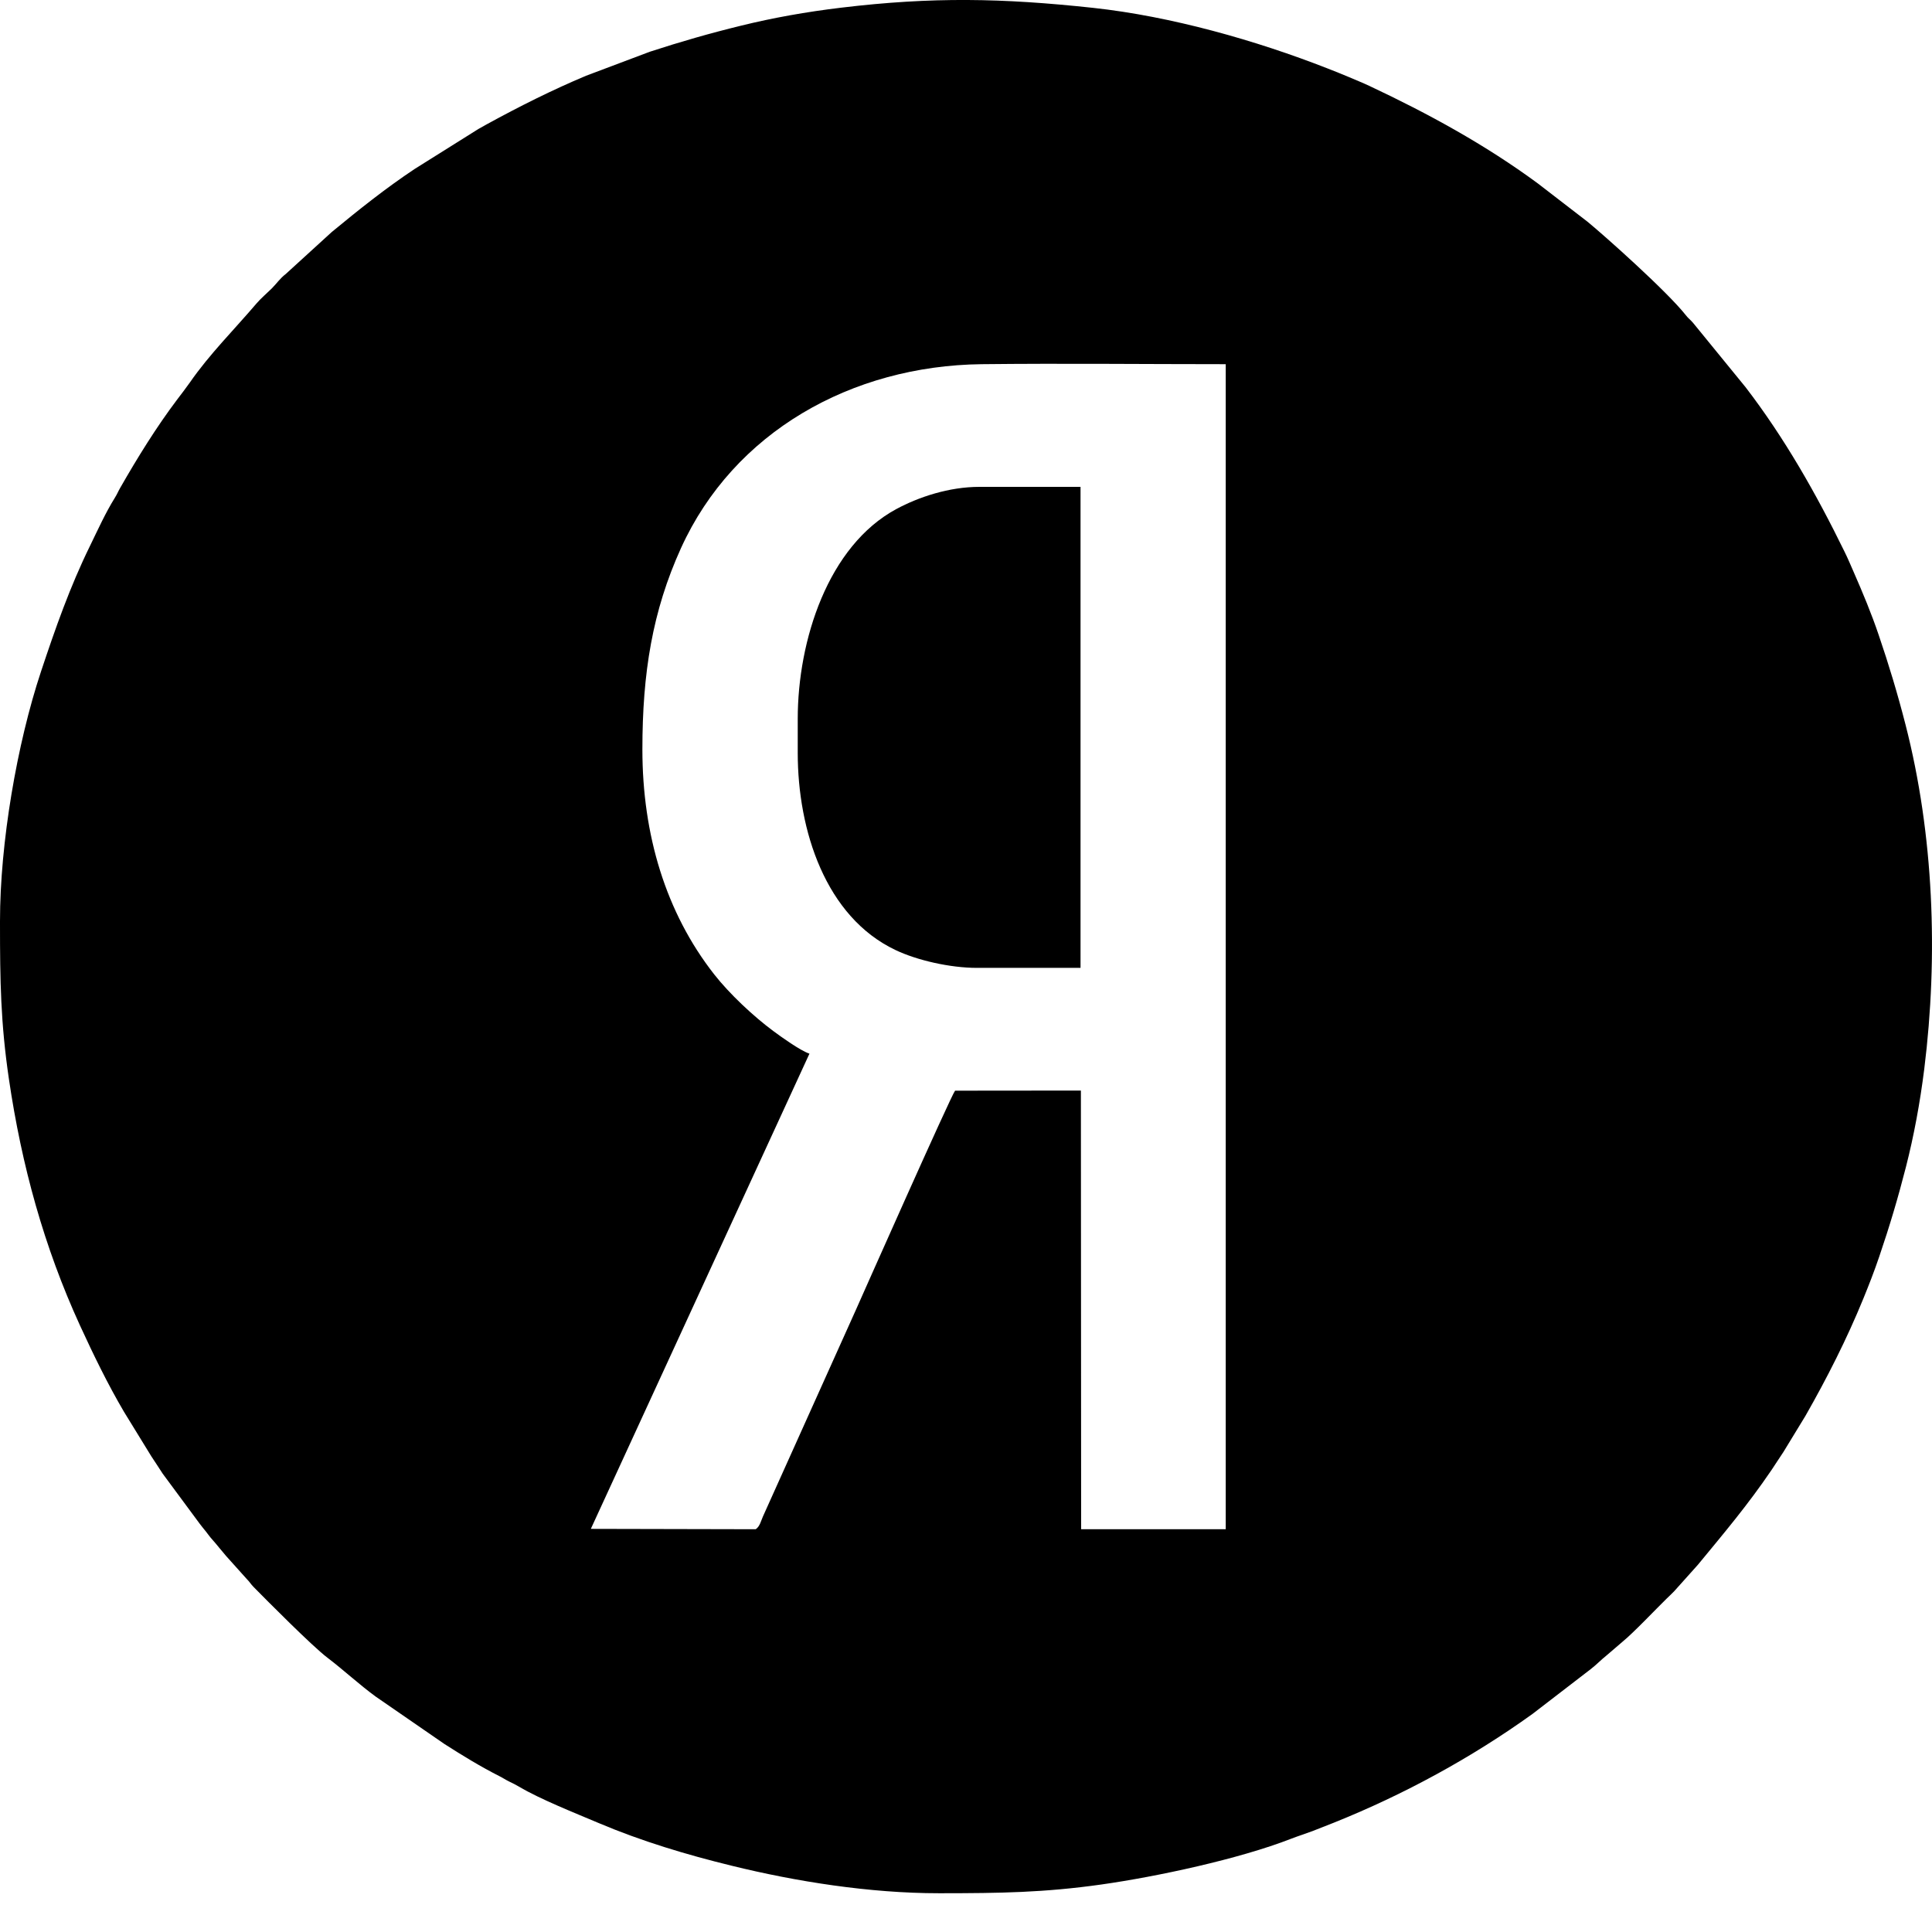 <svg width="32" height="32" viewBox="0 0 32 32" xmlns="http://www.w3.org/2000/svg">
<g clip-path="url(#clip0_37_2895)">
<path fill-rule="evenodd" clip-rule="evenodd" d="M10.64 12.414C10.64 11.146 10.805 10.123 11.28 9.077C12.153 7.158 14.1 6.057 16.261 6.032C17.604 6.017 18.957 6.032 20.302 6.032L20.302 25.329H17.907L17.903 18.063L15.819 18.065C15.75 18.149 14.261 21.505 14.176 21.696L12.637 25.117C12.605 25.188 12.585 25.284 12.517 25.329L9.786 25.323L13.407 17.452C13.254 17.401 12.933 17.17 12.808 17.077C12.474 16.829 12.082 16.461 11.828 16.137C11.027 15.114 10.64 13.825 10.64 12.414ZM0 15.255V15.3C0 16.241 0.01 16.94 0.148 17.875C0.358 19.302 0.729 20.653 1.324 21.952C1.548 22.439 1.781 22.92 2.053 23.383L2.507 24.122C2.576 24.223 2.627 24.307 2.695 24.409L3.308 25.238C3.346 25.289 3.37 25.316 3.409 25.365C3.451 25.418 3.474 25.454 3.518 25.502C3.561 25.549 3.592 25.589 3.631 25.636C3.672 25.688 3.706 25.722 3.744 25.771L4.085 26.151C4.137 26.203 4.149 26.232 4.199 26.284C4.423 26.512 5.173 27.267 5.422 27.456C5.696 27.664 5.945 27.898 6.223 28.101L7.361 28.886C7.658 29.076 7.96 29.261 8.274 29.42C8.334 29.45 8.367 29.475 8.434 29.508C8.499 29.54 8.538 29.558 8.597 29.593C8.945 29.8 9.519 30.027 9.92 30.197C10.627 30.496 11.365 30.718 12.118 30.902C13.181 31.164 14.405 31.358 15.55 31.358H15.596C16.556 31.357 17.291 31.348 18.244 31.213C19.155 31.084 20.523 30.792 21.386 30.455C21.502 30.41 21.616 30.375 21.738 30.329C21.863 30.281 21.972 30.238 22.094 30.189C23.253 29.724 24.375 29.113 25.383 28.388L26.35 27.644C26.441 27.574 26.52 27.49 26.605 27.423L26.871 27.195C27.057 27.043 27.417 26.662 27.602 26.481C27.648 26.436 27.682 26.405 27.727 26.359L28.122 25.918C28.56 25.386 28.942 24.936 29.342 24.348C29.413 24.244 29.466 24.156 29.538 24.051L29.904 23.451C30.261 22.825 30.589 22.179 30.862 21.511C30.959 21.273 31.042 21.061 31.127 20.811C31.298 20.309 31.438 19.839 31.569 19.326C31.7 18.812 31.801 18.27 31.872 17.704C32.105 15.83 32.03 13.826 31.561 12.001C31.43 11.49 31.284 11.006 31.117 10.517C30.997 10.162 30.854 9.82 30.703 9.475C30.651 9.357 30.607 9.25 30.55 9.135C30.082 8.178 29.559 7.256 28.912 6.413L28.042 5.347C27.999 5.296 27.965 5.276 27.922 5.22C27.611 4.826 26.587 3.913 26.295 3.673L25.467 3.035C24.6 2.397 23.656 1.881 22.679 1.422C22.566 1.369 22.455 1.325 22.346 1.278C22.227 1.228 22.12 1.185 21.992 1.135C20.803 0.669 19.397 0.27 18.104 0.13C16.597 -0.032 15.443 -0.054 13.934 0.127C13.356 0.196 12.803 0.295 12.279 0.424C11.755 0.552 11.275 0.69 10.763 0.857L9.709 1.254C9.146 1.49 8.601 1.764 8.069 2.055C8.01 2.087 7.98 2.104 7.923 2.137L6.869 2.798C6.383 3.121 5.94 3.476 5.496 3.842L4.731 4.54C4.641 4.607 4.577 4.703 4.497 4.782C4.417 4.86 4.319 4.944 4.248 5.027C3.881 5.458 3.469 5.867 3.145 6.335C3.077 6.432 3.006 6.523 2.934 6.618C2.59 7.074 2.277 7.58 1.99 8.082C1.956 8.141 1.94 8.185 1.904 8.242C1.747 8.494 1.621 8.774 1.491 9.041C1.159 9.717 0.916 10.41 0.679 11.123C0.28 12.324 0 13.963 0 15.255Z" />
<path fill-rule="evenodd" clip-rule="evenodd" d="M13.213 12.471C13.213 13.755 13.674 15.185 14.831 15.735C15.187 15.905 15.735 16.031 16.179 16.031H17.897L17.897 8.064H16.222C15.718 8.064 15.216 8.232 14.845 8.432C13.714 9.043 13.213 10.607 13.213 11.907V12.471Z" />
</g>
<defs>
<clipPath id="clip0_37_2895">
<rect width="32" height="32" fill="white"/>
</clipPath>
</defs>
</svg>

